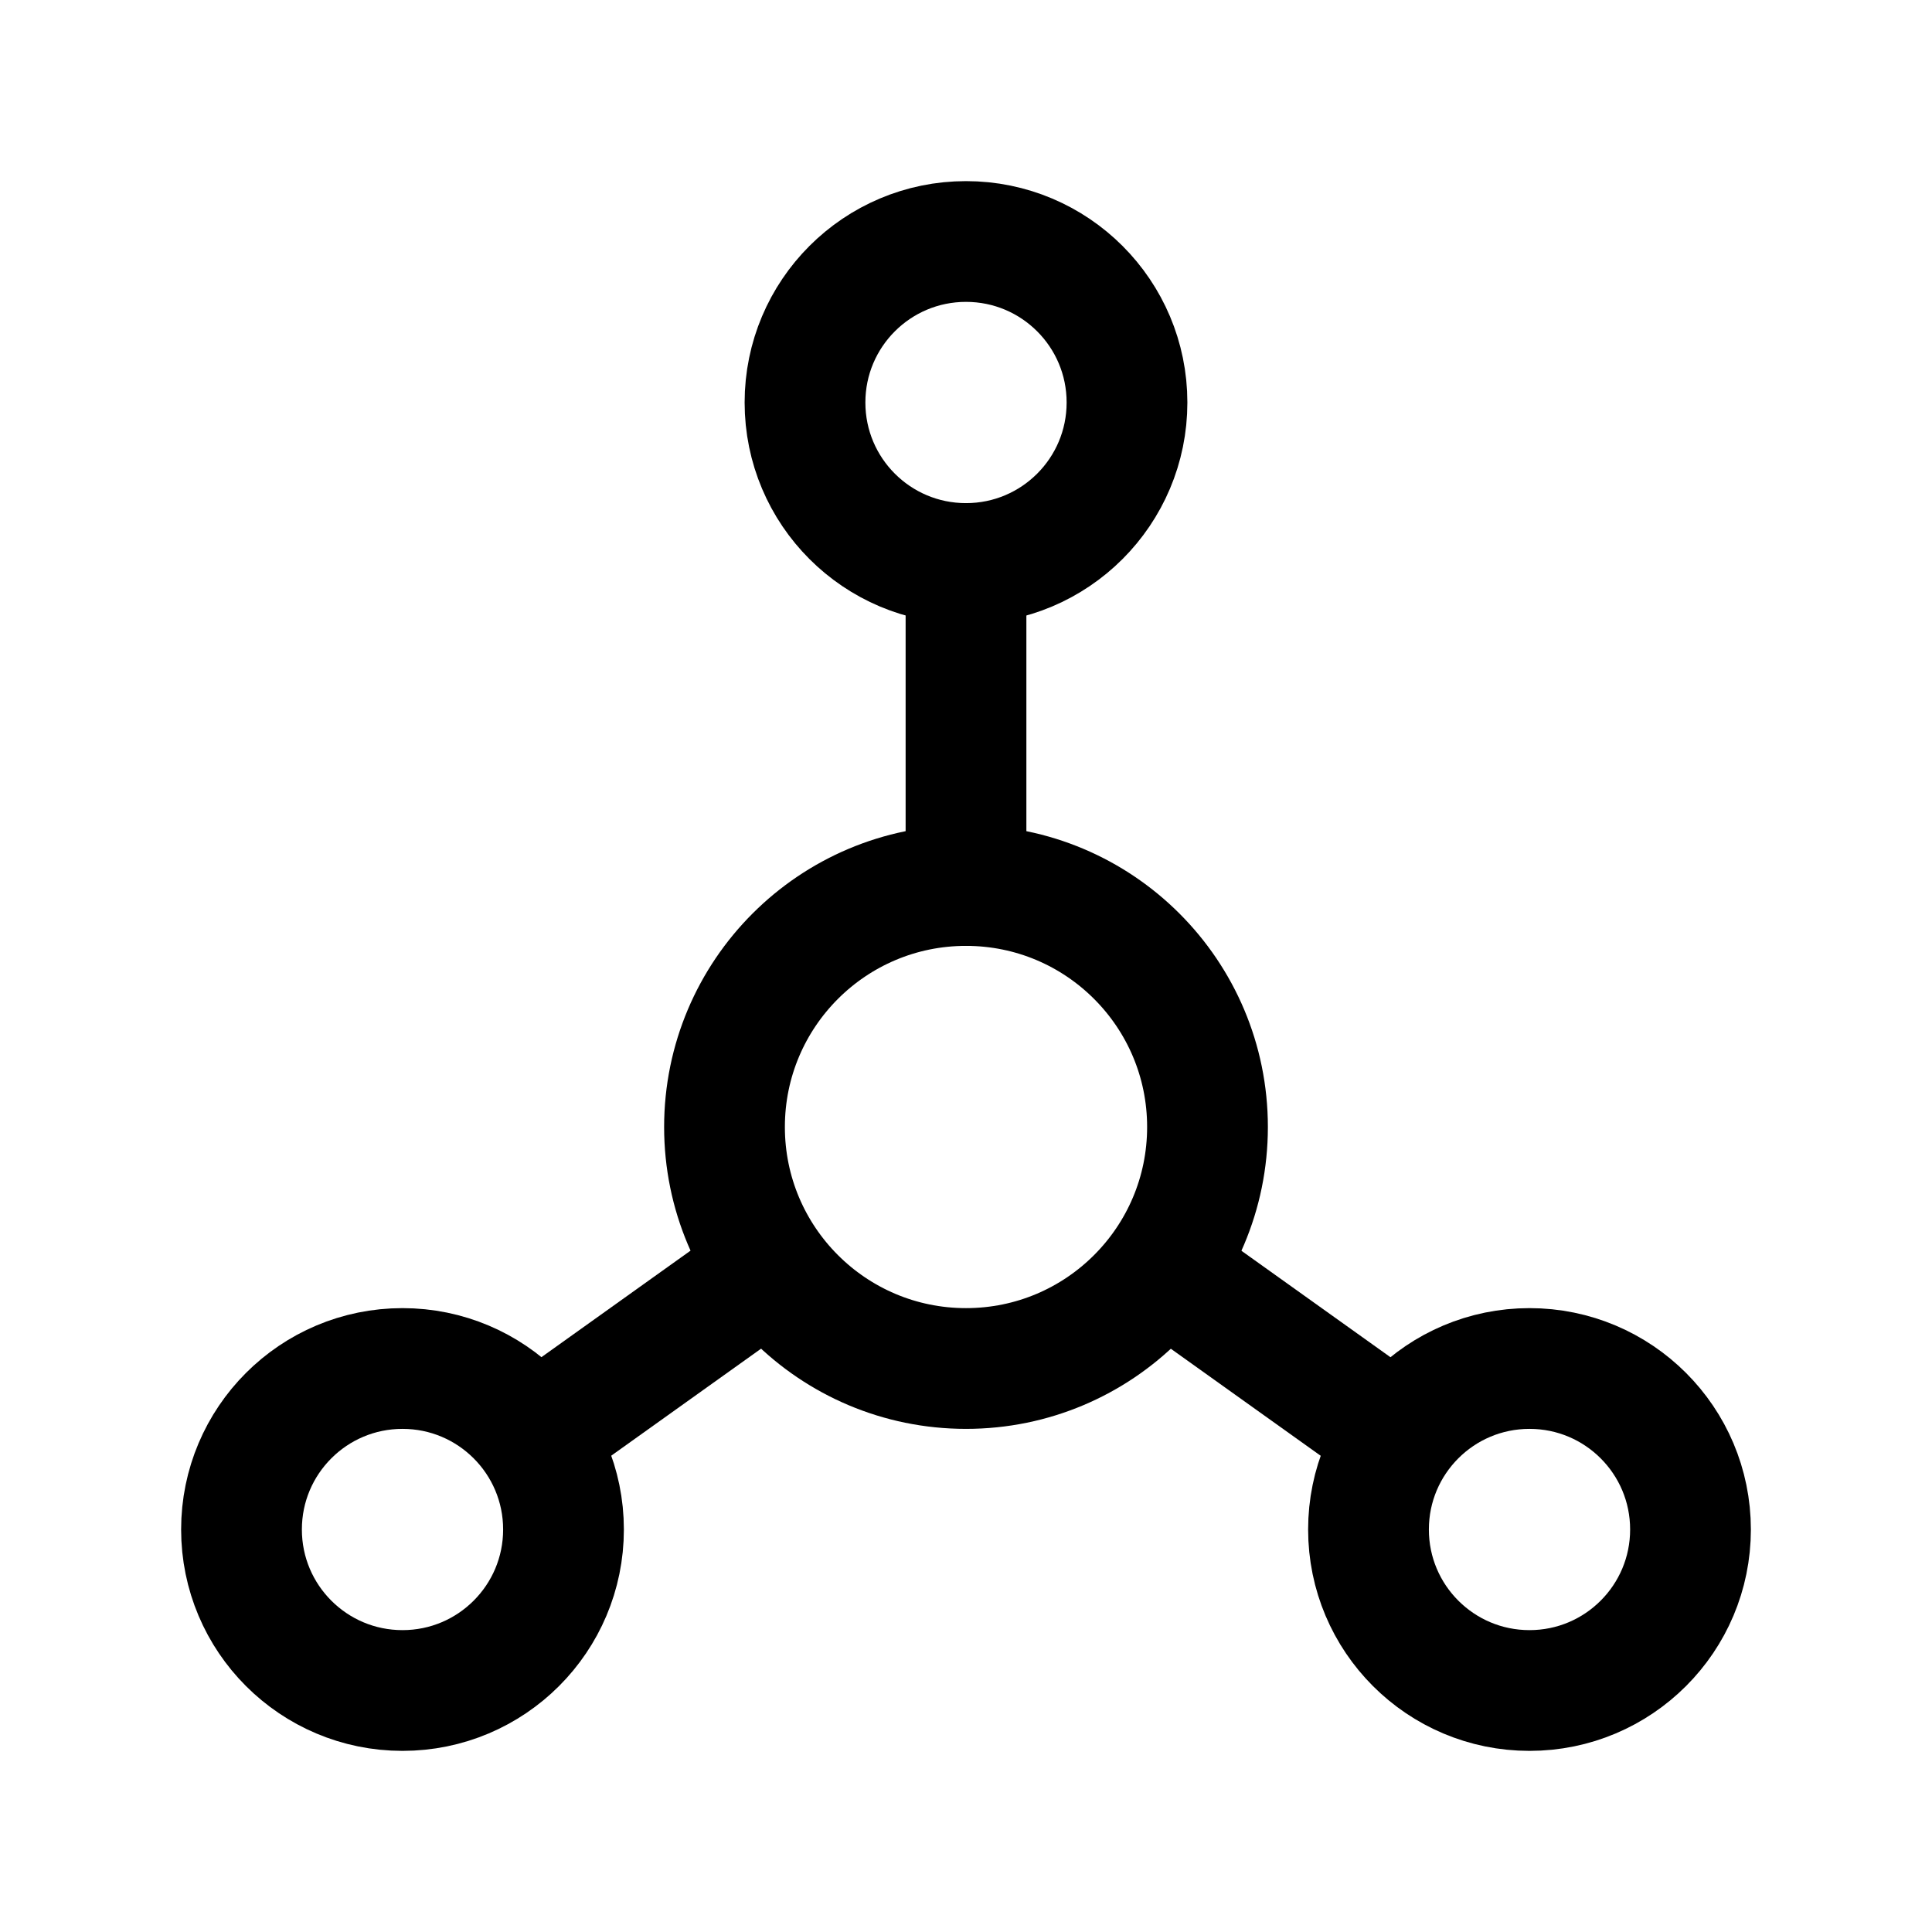 <svg width="24" height="24" viewBox="0 0 24 24" fill="none" xmlns="http://www.w3.org/2000/svg">
<path d="M12 7C13.105 7 14 6.105 14 5C14 3.895 13.105 3 12 3C10.895 3 10 3.895 10 5C10 6.105 10.895 7 12 7Z" stroke="currentColor" stroke-width="1.5" stroke-linecap="round" stroke-linejoin="round"/>
<path d="M5 21C6.105 21 7 20.105 7 19C7 17.895 6.105 17 5 17C3.895 17 3 17.895 3 19C3 20.105 3.895 21 5 21Z" stroke="currentColor" stroke-width="1.5" stroke-linecap="round" stroke-linejoin="round"/>
<path d="M19 21C20.105 21 21 20.105 21 19C21 17.895 20.105 17 19 17C17.895 17 17 17.895 17 19C17 20.105 17.895 21 19 21Z" stroke="currentColor" stroke-width="1.5" stroke-linecap="round" stroke-linejoin="round"/>
<path d="M12 17C13.657 17 15 15.657 15 14C15 12.343 13.657 11 12 11C10.343 11 9 12.343 9 14C9 15.657 10.343 17 12 17Z" stroke="currentColor" stroke-width="1.5" stroke-linecap="round" stroke-linejoin="round"/>
<path d="M12 7V11" stroke="currentColor" stroke-width="1.5" stroke-linecap="round" stroke-linejoin="round"/>
<path d="M6.699 17.8L9.499 15.8" stroke="currentColor" stroke-width="1.5" stroke-linecap="round" stroke-linejoin="round"/>
<path d="M17.3 17.801L14.5 15.801" stroke="currentColor" stroke-width="1.5" stroke-linecap="round" stroke-linejoin="round"/>
</svg>
